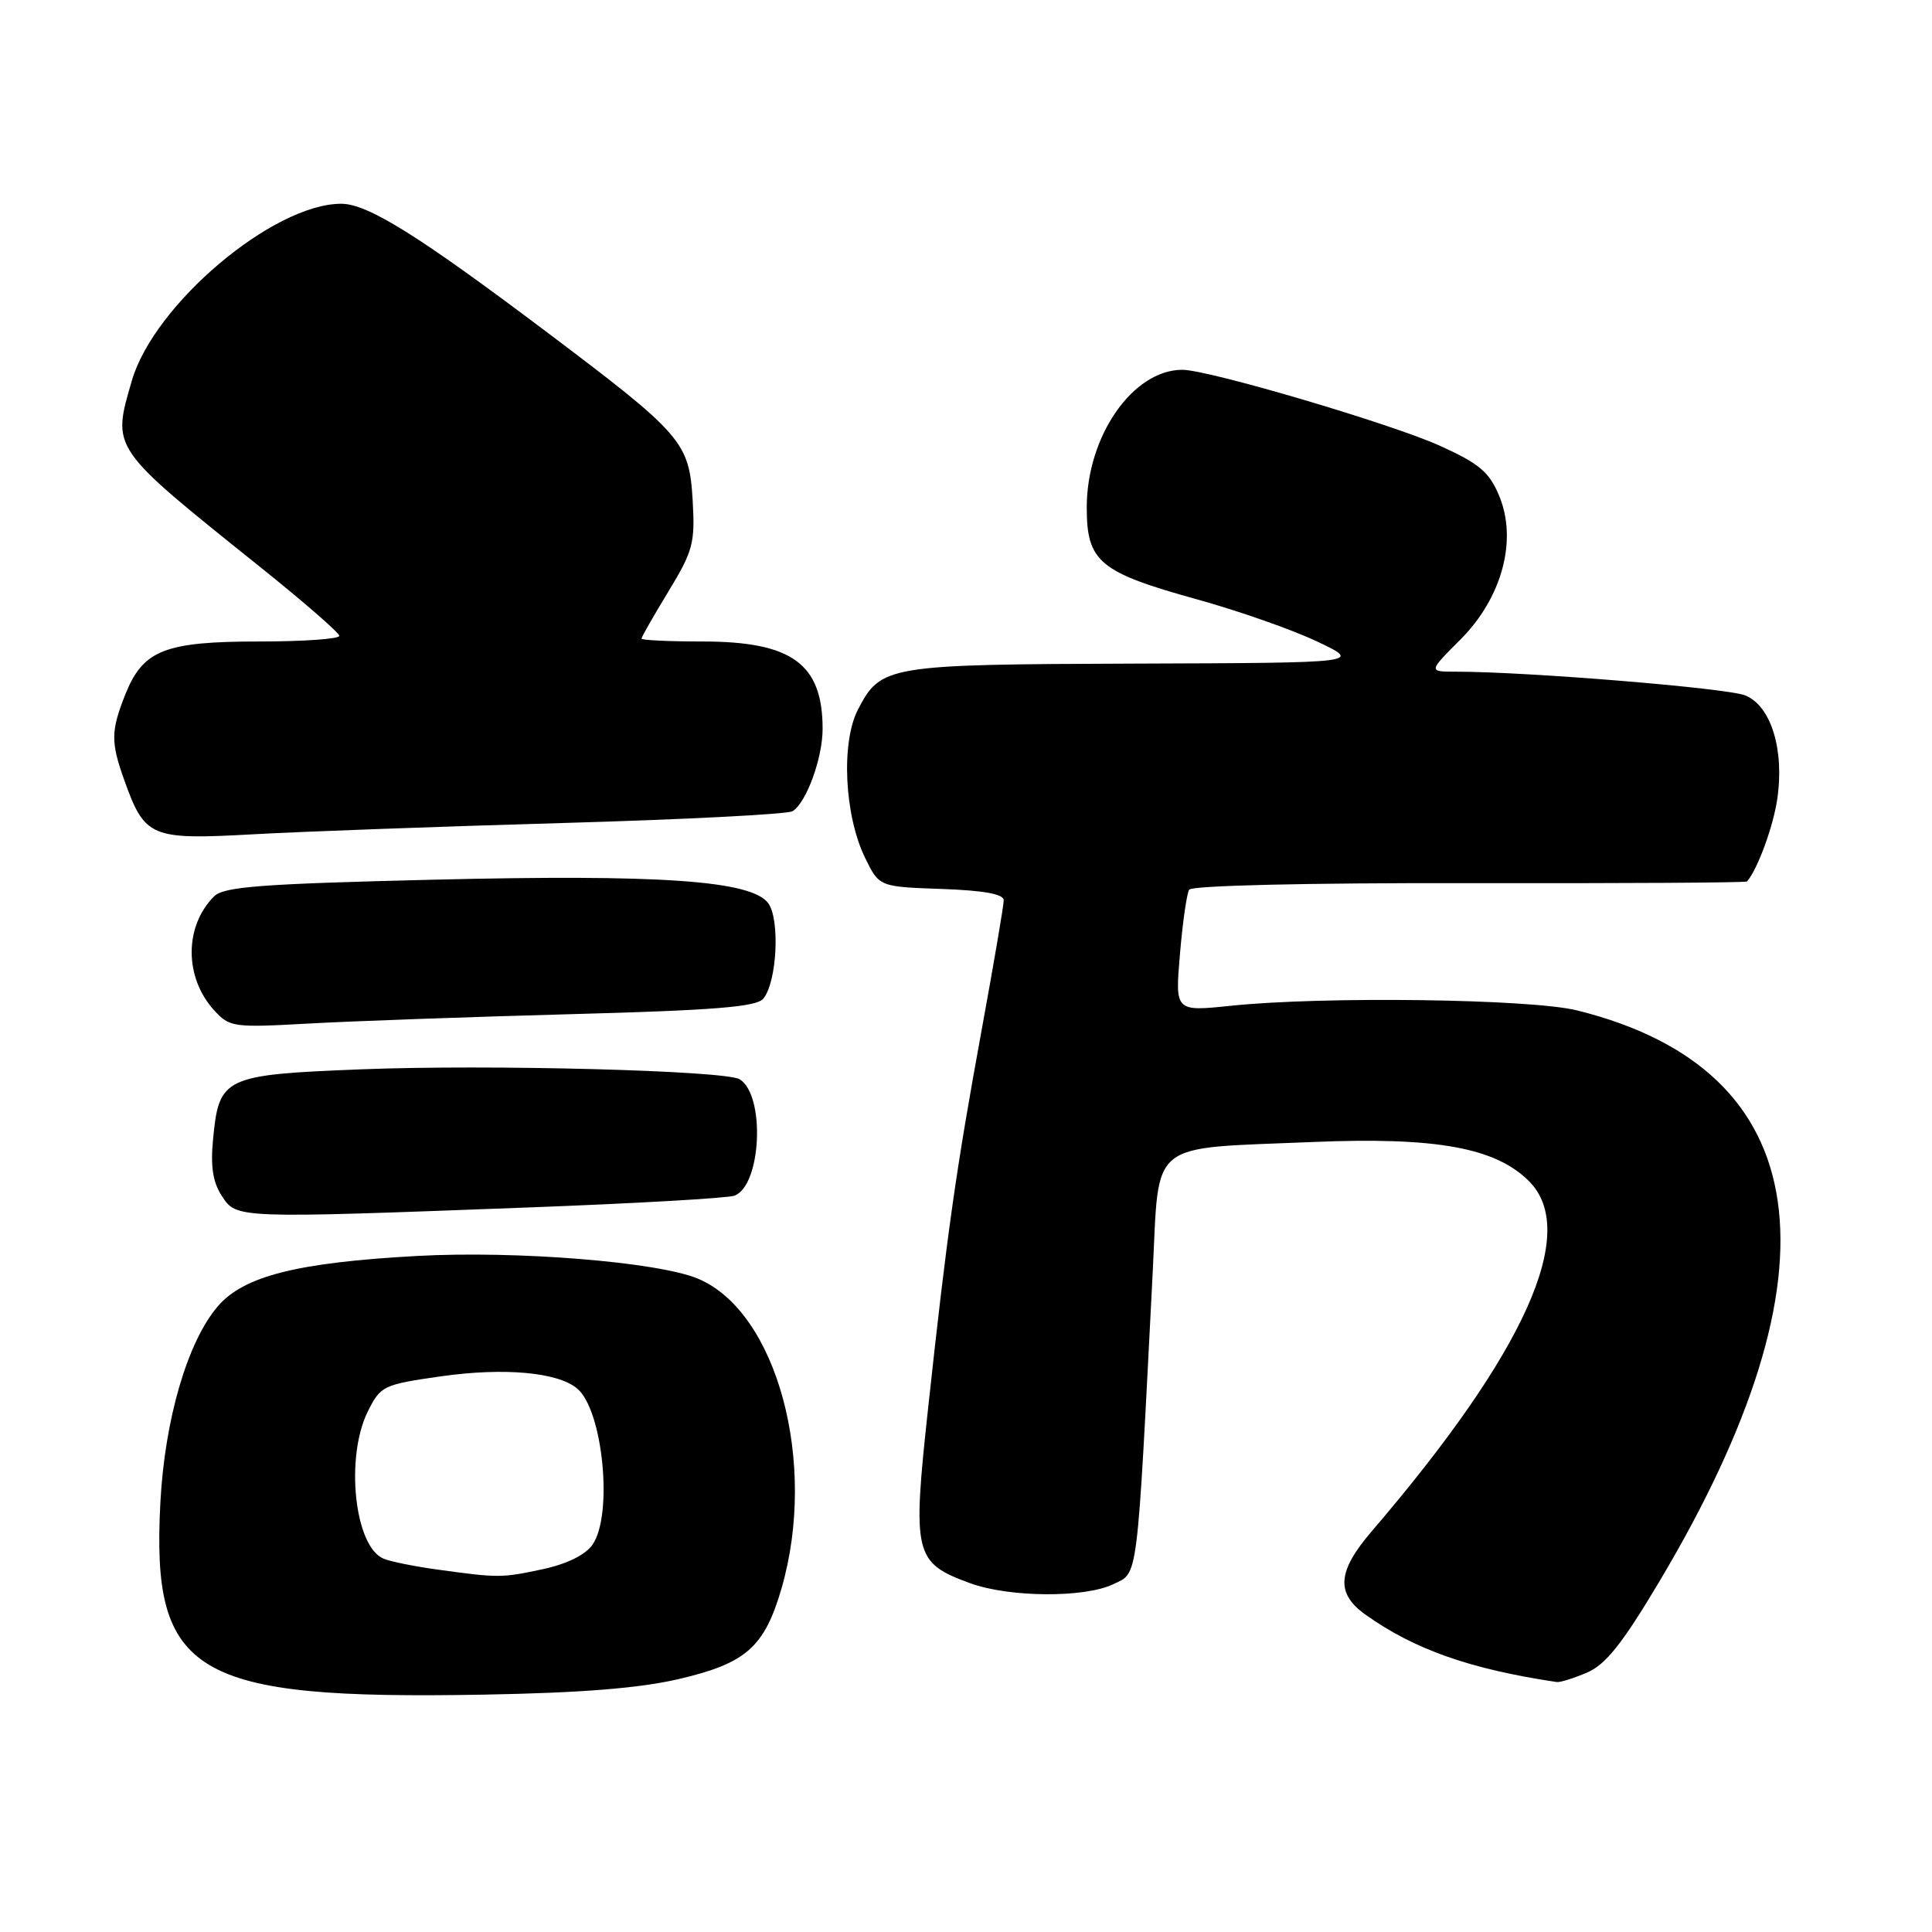 <?xml version="1.0" encoding="UTF-8" standalone="no"?>
<!DOCTYPE svg PUBLIC "-//W3C//DTD SVG 1.1//EN" "http://www.w3.org/Graphics/SVG/1.1/DTD/svg11.dtd" >
<svg xmlns="http://www.w3.org/2000/svg" xmlns:xlink="http://www.w3.org/1999/xlink" version="1.1" viewBox="0 0 256 256">
 <g >
 <path fill="currentColor"
d=" M 89.91 222.49 C 98.85 220.41 101.29 218.26 103.55 210.49 C 108.38 193.88 102.96 173.81 92.48 169.43 C 87.17 167.21 68.47 165.70 55.28 166.42 C 39.40 167.29 32.31 169.08 28.87 173.08 C 24.85 177.76 21.83 188.06 21.25 199.10 C 20.05 221.93 25.58 225.22 64.00 224.55 C 76.99 224.32 84.71 223.70 89.91 222.49 Z  M 210.28 221.63 C 212.76 220.57 214.96 217.81 219.88 209.55 C 244.50 168.23 240.70 141.77 209.00 133.89 C 202.87 132.36 175.37 131.99 163.10 133.27 C 155.70 134.04 155.70 134.04 156.35 126.43 C 156.70 122.25 157.25 118.41 157.57 117.89 C 157.91 117.34 173.01 116.98 194.69 117.02 C 214.79 117.06 231.35 116.96 231.49 116.80 C 232.90 115.15 234.94 109.59 235.49 105.92 C 236.47 99.35 234.67 93.51 231.24 92.14 C 228.80 91.17 202.32 89.00 192.90 89.00 C 189.26 89.00 189.26 89.00 193.51 84.75 C 199.04 79.20 201.10 71.57 198.64 65.68 C 197.33 62.54 196.00 61.42 190.78 59.06 C 184.32 56.14 160.13 49.00 156.67 49.00 C 150.11 49.00 144.00 57.79 144.00 67.24 C 144.00 74.46 145.65 75.83 158.72 79.45 C 164.10 80.94 171.20 83.43 174.50 84.99 C 180.50 87.83 180.50 87.83 150.50 87.93 C 117.49 88.04 116.73 88.17 113.69 94.01 C 111.42 98.38 111.88 108.04 114.63 113.67 C 116.50 117.50 116.50 117.50 124.75 117.79 C 130.38 117.99 133.00 118.47 133.00 119.29 C 133.00 119.96 131.68 127.70 130.07 136.50 C 126.65 155.20 125.49 163.41 122.99 186.50 C 120.87 206.00 121.12 207.06 128.54 209.78 C 133.70 211.67 143.70 211.75 147.50 209.92 C 150.85 208.32 150.61 210.20 152.74 168.57 C 153.64 150.83 151.89 152.25 174.00 151.32 C 190.30 150.64 198.16 152.07 202.60 156.51 C 209.29 163.20 202.12 179.16 181.77 202.89 C 177.19 208.23 176.97 211.13 180.95 213.96 C 187.42 218.57 194.79 221.16 206.28 222.88 C 206.71 222.95 208.51 222.38 210.28 221.63 Z  M 70.13 159.99 C 84.23 159.46 96.47 158.76 97.33 158.43 C 100.90 157.06 101.43 145.12 98.01 143.01 C 96.13 141.85 64.81 141.02 47.89 141.69 C 29.64 142.41 29.02 142.70 28.23 150.97 C 27.88 154.57 28.21 156.67 29.40 158.48 C 31.36 161.47 31.14 161.46 70.13 159.99 Z  M 75.74 134.38 C 94.67 133.87 100.23 133.42 101.14 132.33 C 102.96 130.14 103.38 121.79 101.78 119.66 C 99.53 116.67 87.47 115.83 57.21 116.57 C 34.58 117.12 29.65 117.49 28.37 118.77 C 24.41 122.73 24.41 129.51 28.36 133.85 C 30.42 136.12 30.89 136.18 41.00 135.62 C 46.78 135.30 62.41 134.74 75.74 134.38 Z  M 74.67 109.05 C 90.71 108.59 104.37 107.89 105.02 107.49 C 106.85 106.36 109.00 100.45 109.00 96.58 C 109.00 87.95 104.94 85.00 93.05 85.00 C 88.62 85.00 85.00 84.83 85.00 84.62 C 85.00 84.41 86.61 81.60 88.57 78.37 C 91.84 72.99 92.11 71.97 91.78 66.27 C 91.32 58.57 90.44 57.56 72.50 44.04 C 55.44 31.19 48.73 27.00 45.21 27.00 C 36.19 27.00 20.41 40.34 17.47 50.44 C 14.83 59.54 14.59 59.19 34.31 75.00 C 40.15 79.67 44.94 83.84 44.96 84.25 C 44.98 84.66 40.25 85.00 34.45 85.00 C 21.84 85.00 18.97 86.12 16.62 91.98 C 14.69 96.83 14.66 98.31 16.45 103.32 C 19.18 110.98 19.94 111.30 33.50 110.55 C 40.10 110.18 58.63 109.51 74.67 109.05 Z  M 58.00 207.98 C 54.98 207.57 51.74 206.92 50.82 206.53 C 46.97 204.94 45.71 193.09 48.75 187.00 C 50.44 183.62 50.78 183.46 58.50 182.36 C 66.80 181.19 73.87 181.82 76.47 183.98 C 79.90 186.82 81.27 200.75 78.50 204.69 C 77.57 206.03 75.10 207.24 71.95 207.92 C 66.46 209.09 66.11 209.10 58.00 207.98 Z "/>
</g>
</svg>